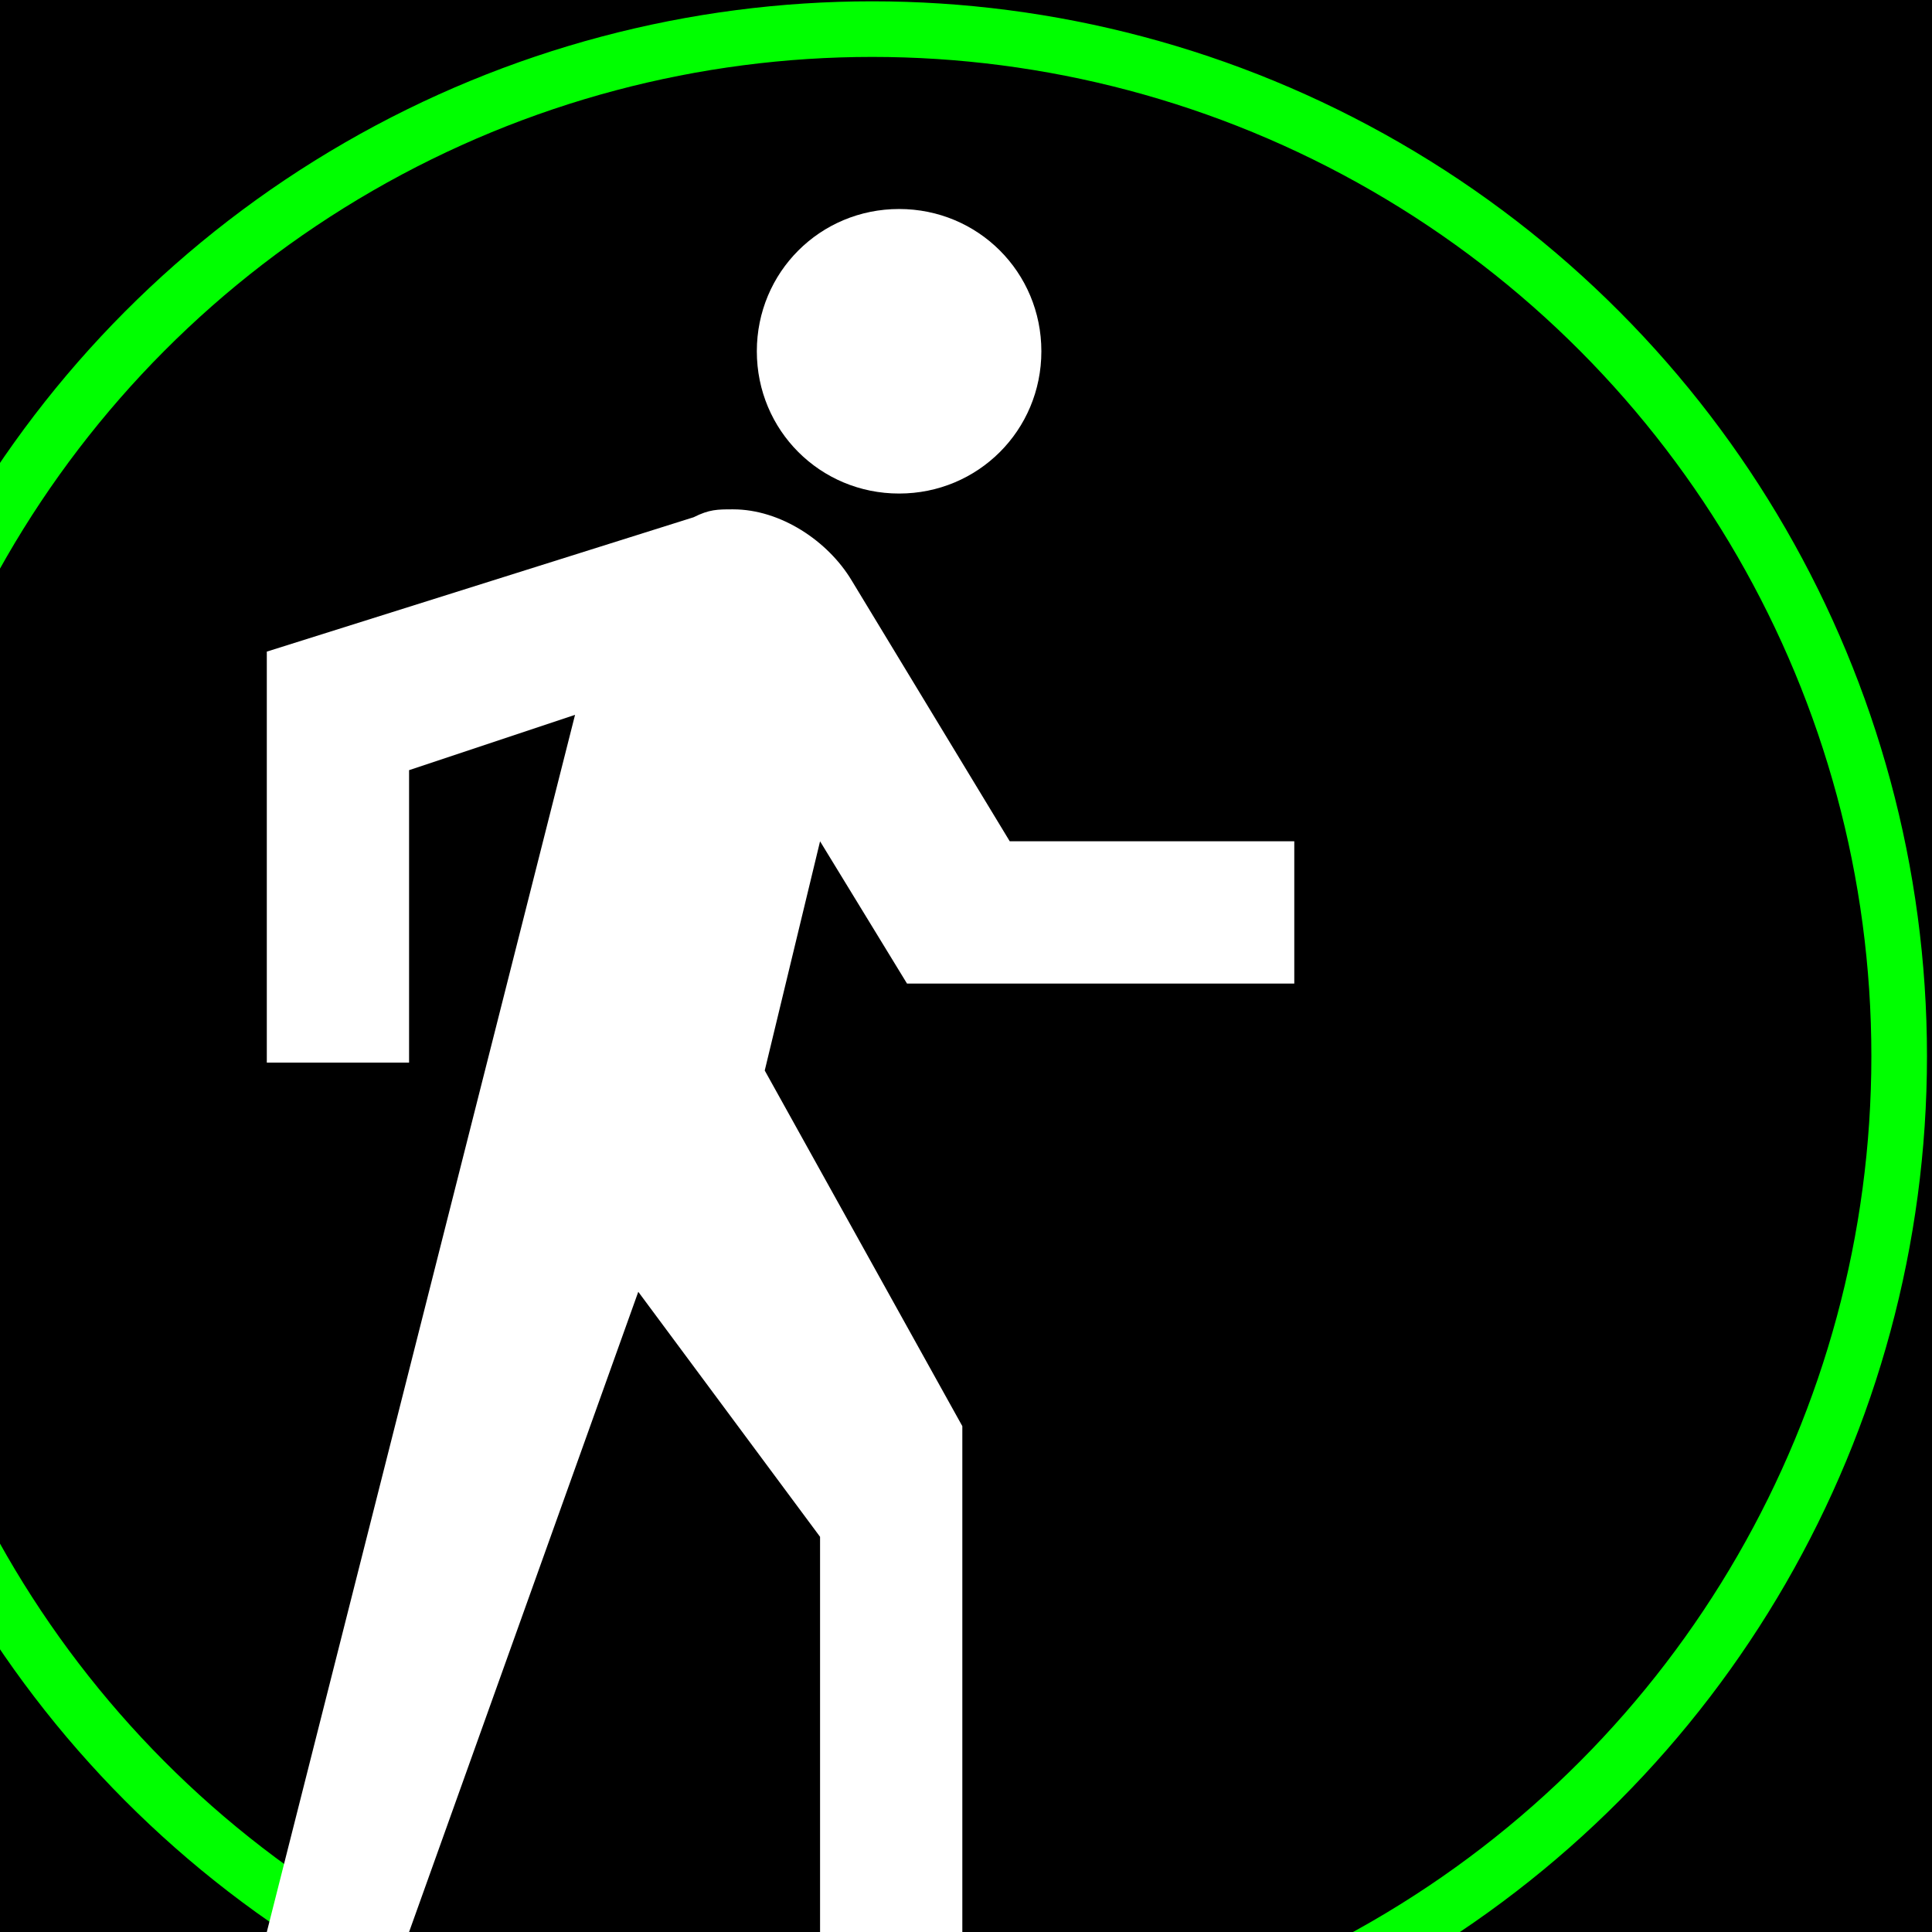 <?xml version="1.0" encoding="utf-8"?>
<!-- Generator: Adobe Illustrator 16.0.4, SVG Export Plug-In . SVG Version: 6.00 Build 0)  -->
<!DOCTYPE svg PUBLIC "-//W3C//DTD SVG 1.0//EN" "http://www.w3.org/TR/2001/REC-SVG-20010904/DTD/svg10.dtd">
<svg version="1.0" id="Capa_1" xmlns="http://www.w3.org/2000/svg" xmlns:xlink="http://www.w3.org/1999/xlink" x="0px" y="0px"
	 width="555.9px" height="555.9px" viewBox="0 0 555.9 555.9" enable-background="new 0 0 555.9 555.9" xml:space="preserve">
<rect width="555.9" height="555.9"/>
<g>
	<defs>
		<rect id="SVGID_1_" width="555.9" height="555.9"/>
	</defs>
	<clipPath id="SVGID_2_">
		<use xlink:href="#SVGID_1_"  overflow="visible"/>
	</clipPath>
	
		<circle clip-path="url(#SVGID_2_)" fill="none" stroke="#00FF00" stroke-width="16" stroke-miterlimit="10" cx="250.956" cy="303.878" r="295.5"/>
</g>
<g>
	<g id="directionswalk">
		<path fill="#FFFFFF" d="M258.7,142.007c22.742,0,40.935-18.193,40.935-40.934c0-22.742-18.192-40.935-40.935-40.935
			c-22.742,0-40.935,18.193-40.935,40.935C217.765,123.814,235.958,142.007,258.7,142.007z M260.975,283.003h111.433v-40.934
			h-81.869l-45.483-75.046c-6.822-11.371-20.466-20.467-34.111-20.467c-4.549,0-6.823,0-11.372,2.274L76.769,187.49v118.254h40.935
			v-84.143l47.757-15.918L76.769,555.9h40.935l65.95-184.206l52.305,70.498V555.9h40.935V410.354L220.04,308.019l15.919-65.95
			L260.975,283.003z"/>
	</g>
</g>
</svg>
